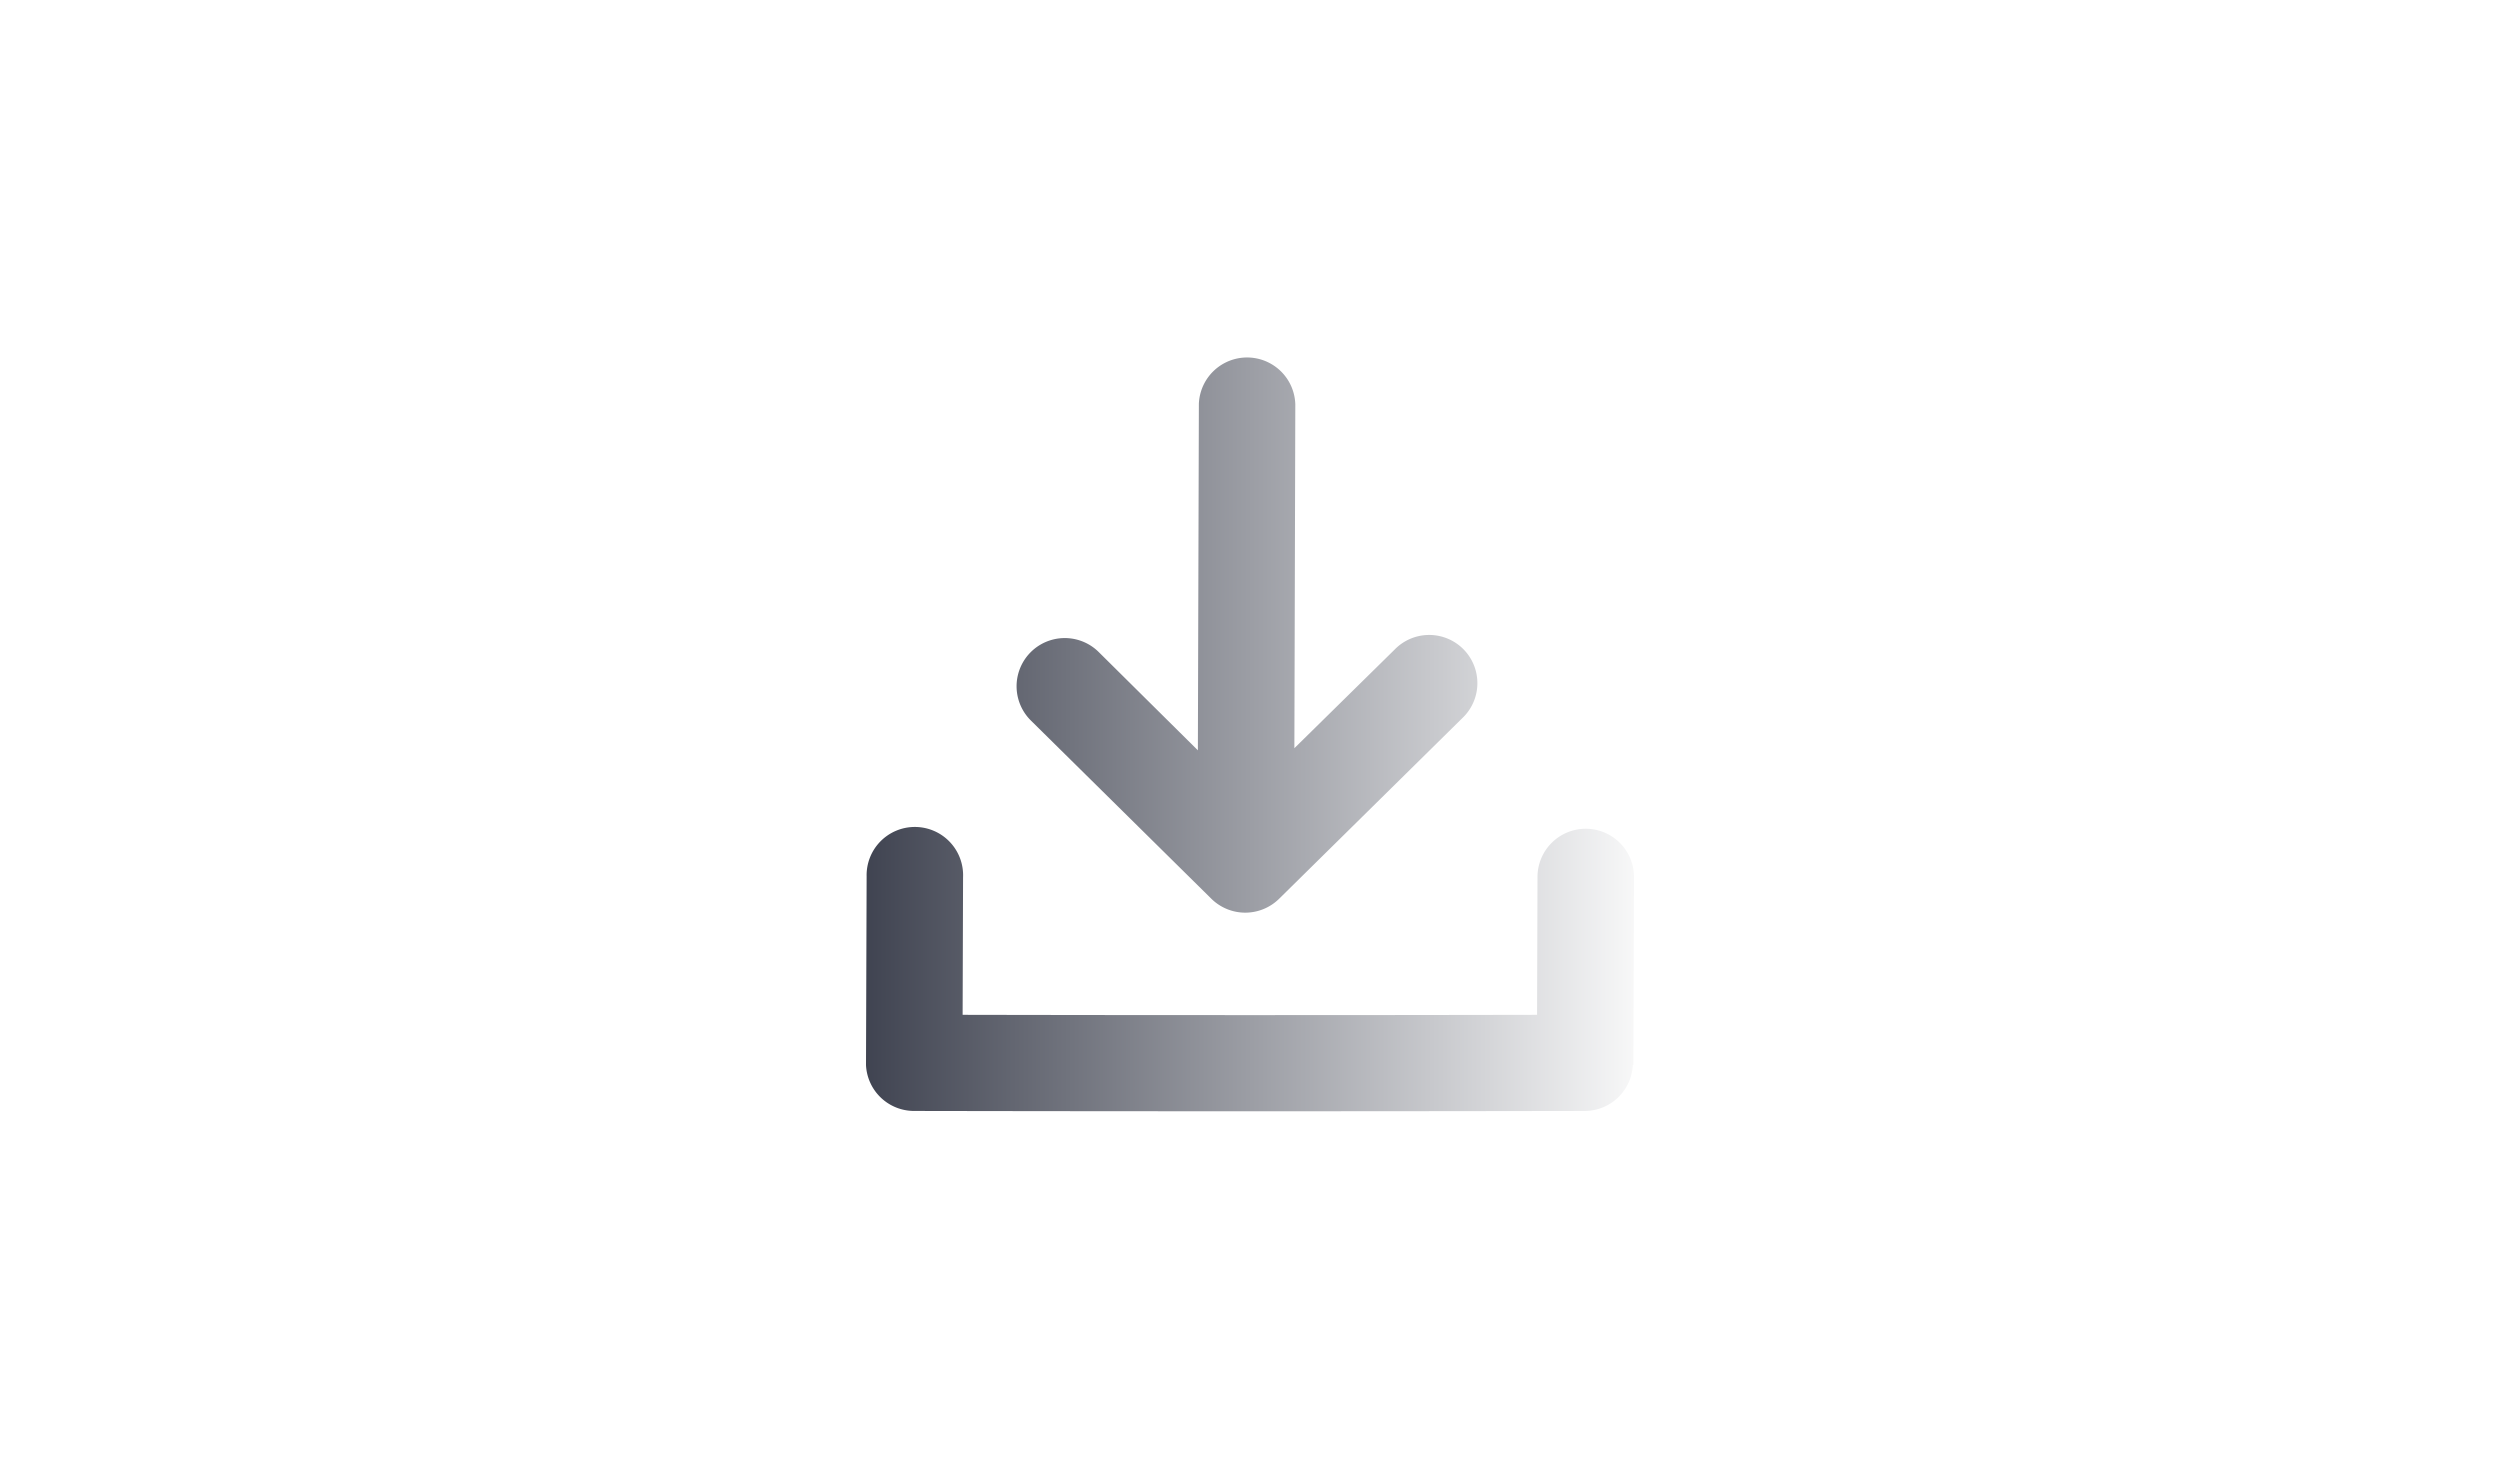 <?xml version="1.0" encoding="UTF-8" standalone="no"?>
<svg
   id="Layer_1"
   data-name="Layer 1"
   viewBox="0 0 400 235"
   version="1.1"
   sodipodi:docname="sideloads.svg"
   width="400"
   height="235"
   inkscape:version="1.3.2 (091e20ef0f, 2023-11-25, custom)"
   inkscape:export-filename="icon16.png"
   inkscape:export-xdpi="12"
   inkscape:export-ydpi="12"
   xmlns:inkscape="http://www.inkscape.org/namespaces/inkscape"
   xmlns:sodipodi="http://sodipodi.sourceforge.net/DTD/sodipodi-0.dtd"
   xmlns:xlink="http://www.w3.org/1999/xlink"
   xmlns="http://www.w3.org/2000/svg"
   xmlns:svg="http://www.w3.org/2000/svg"
   xmlns:rdf="http://www.w3.org/1999/02/22-rdf-syntax-ns#"
   xmlns:cc="http://creativecommons.org/ns#"
   xmlns:dc="http://purl.org/dc/elements/1.1/">
  <defs
     id="defs1">
    <linearGradient
       id="linearGradient22"
       inkscape:collect="always">
      <stop
         style="stop-color:#383c4a;stop-opacity:1;"
         offset="0"
         id="stop22" />
      <stop
         style="stop-color:#ffffff;stop-opacity:1;"
         offset="1"
         id="stop23" />
    </linearGradient>
    <filter
       style="color-interpolation-filters:sRGB"
       inkscape:label="Drop Shadow"
       id="filter19"
       x="-0.039"
       y="-0.04"
       width="1.078"
       height="1.08">
      <feFlood
         result="flood"
         in="SourceGraphic"
         flood-opacity="0.498"
         flood-color="rgb(56,60,74)"
         id="feFlood18" />
      <feGaussianBlur
         result="blur"
         in="SourceGraphic"
         stdDeviation="2"
         id="feGaussianBlur18" />
      <feOffset
         result="offset"
         in="blur"
         dx="0"
         dy="0"
         id="feOffset18" />
      <feComposite
         result="comp1"
         operator="in"
         in="flood"
         in2="offset"
         id="feComposite18" />
      <feComposite
         result="comp2"
         operator="over"
         in="SourceGraphic"
         in2="comp1"
         id="feComposite19" />
    </filter>
    <linearGradient
       inkscape:collect="always"
       xlink:href="#linearGradient22"
       id="linearGradient23"
       x1="-2.74"
       y1="64"
       x2="130.74"
       y2="64"
       gradientUnits="userSpaceOnUse"
       gradientTransform="translate(136,53.5)" />
  </defs>
  <sodipodi:namedview
     id="namedview1"
     pagecolor="#ffffff"
     bordercolor="#000000"
     borderopacity="0.25"
     inkscape:showpageshadow="2"
     inkscape:pageopacity="0.0"
     inkscape:pagecheckerboard="0"
     inkscape:deskcolor="#d1d1d1"
     inkscape:zoom="1.7825965"
     inkscape:cx="188.76958"
     inkscape:cy="111.07393"
     inkscape:window-width="1900"
     inkscape:window-height="1180"
     inkscape:window-x="10"
     inkscape:window-y="10"
     inkscape:window-maximized="1"
     inkscape:current-layer="Layer_1" />
  <title
     id="title1">download-file</title>
  <path
     d="m 223.14,103.932 a 7.71,7.71 0 1 1 10.8,11 l -29.29,28.88 a 7.72,7.72 0 0 1 -10.82,0 l -28.87,-28.51 a 7.711,7.711 0 1 1 10.81,-11 l 15.89,15.75 0.16,-55.47 a 7.72,7.72 0 0 1 15.43,0.13 l -0.15,55 z m -84.58,66.48 0.1,-30.18 a 7.72,7.72 0 1 1 15.43,0.14 l -0.07,22 q 46,0.09 91.91,0 l 0.07,-22.12 a 7.72,7.72 0 1 1 15.44,0.14 l -0.1,30 h -0.09 a 7.71,7.71 0 0 1 -7.64,7.36 q -53.73,0.1 -107.38,0 a 7.7,7.7 0 0 1 -7.67,-7.34 z"
     id="path1"
     style="fill:url(#linearGradient23);fill-opacity:1;stroke:none;stroke-opacity:1;filter:url(#filter19)" />
</svg>
